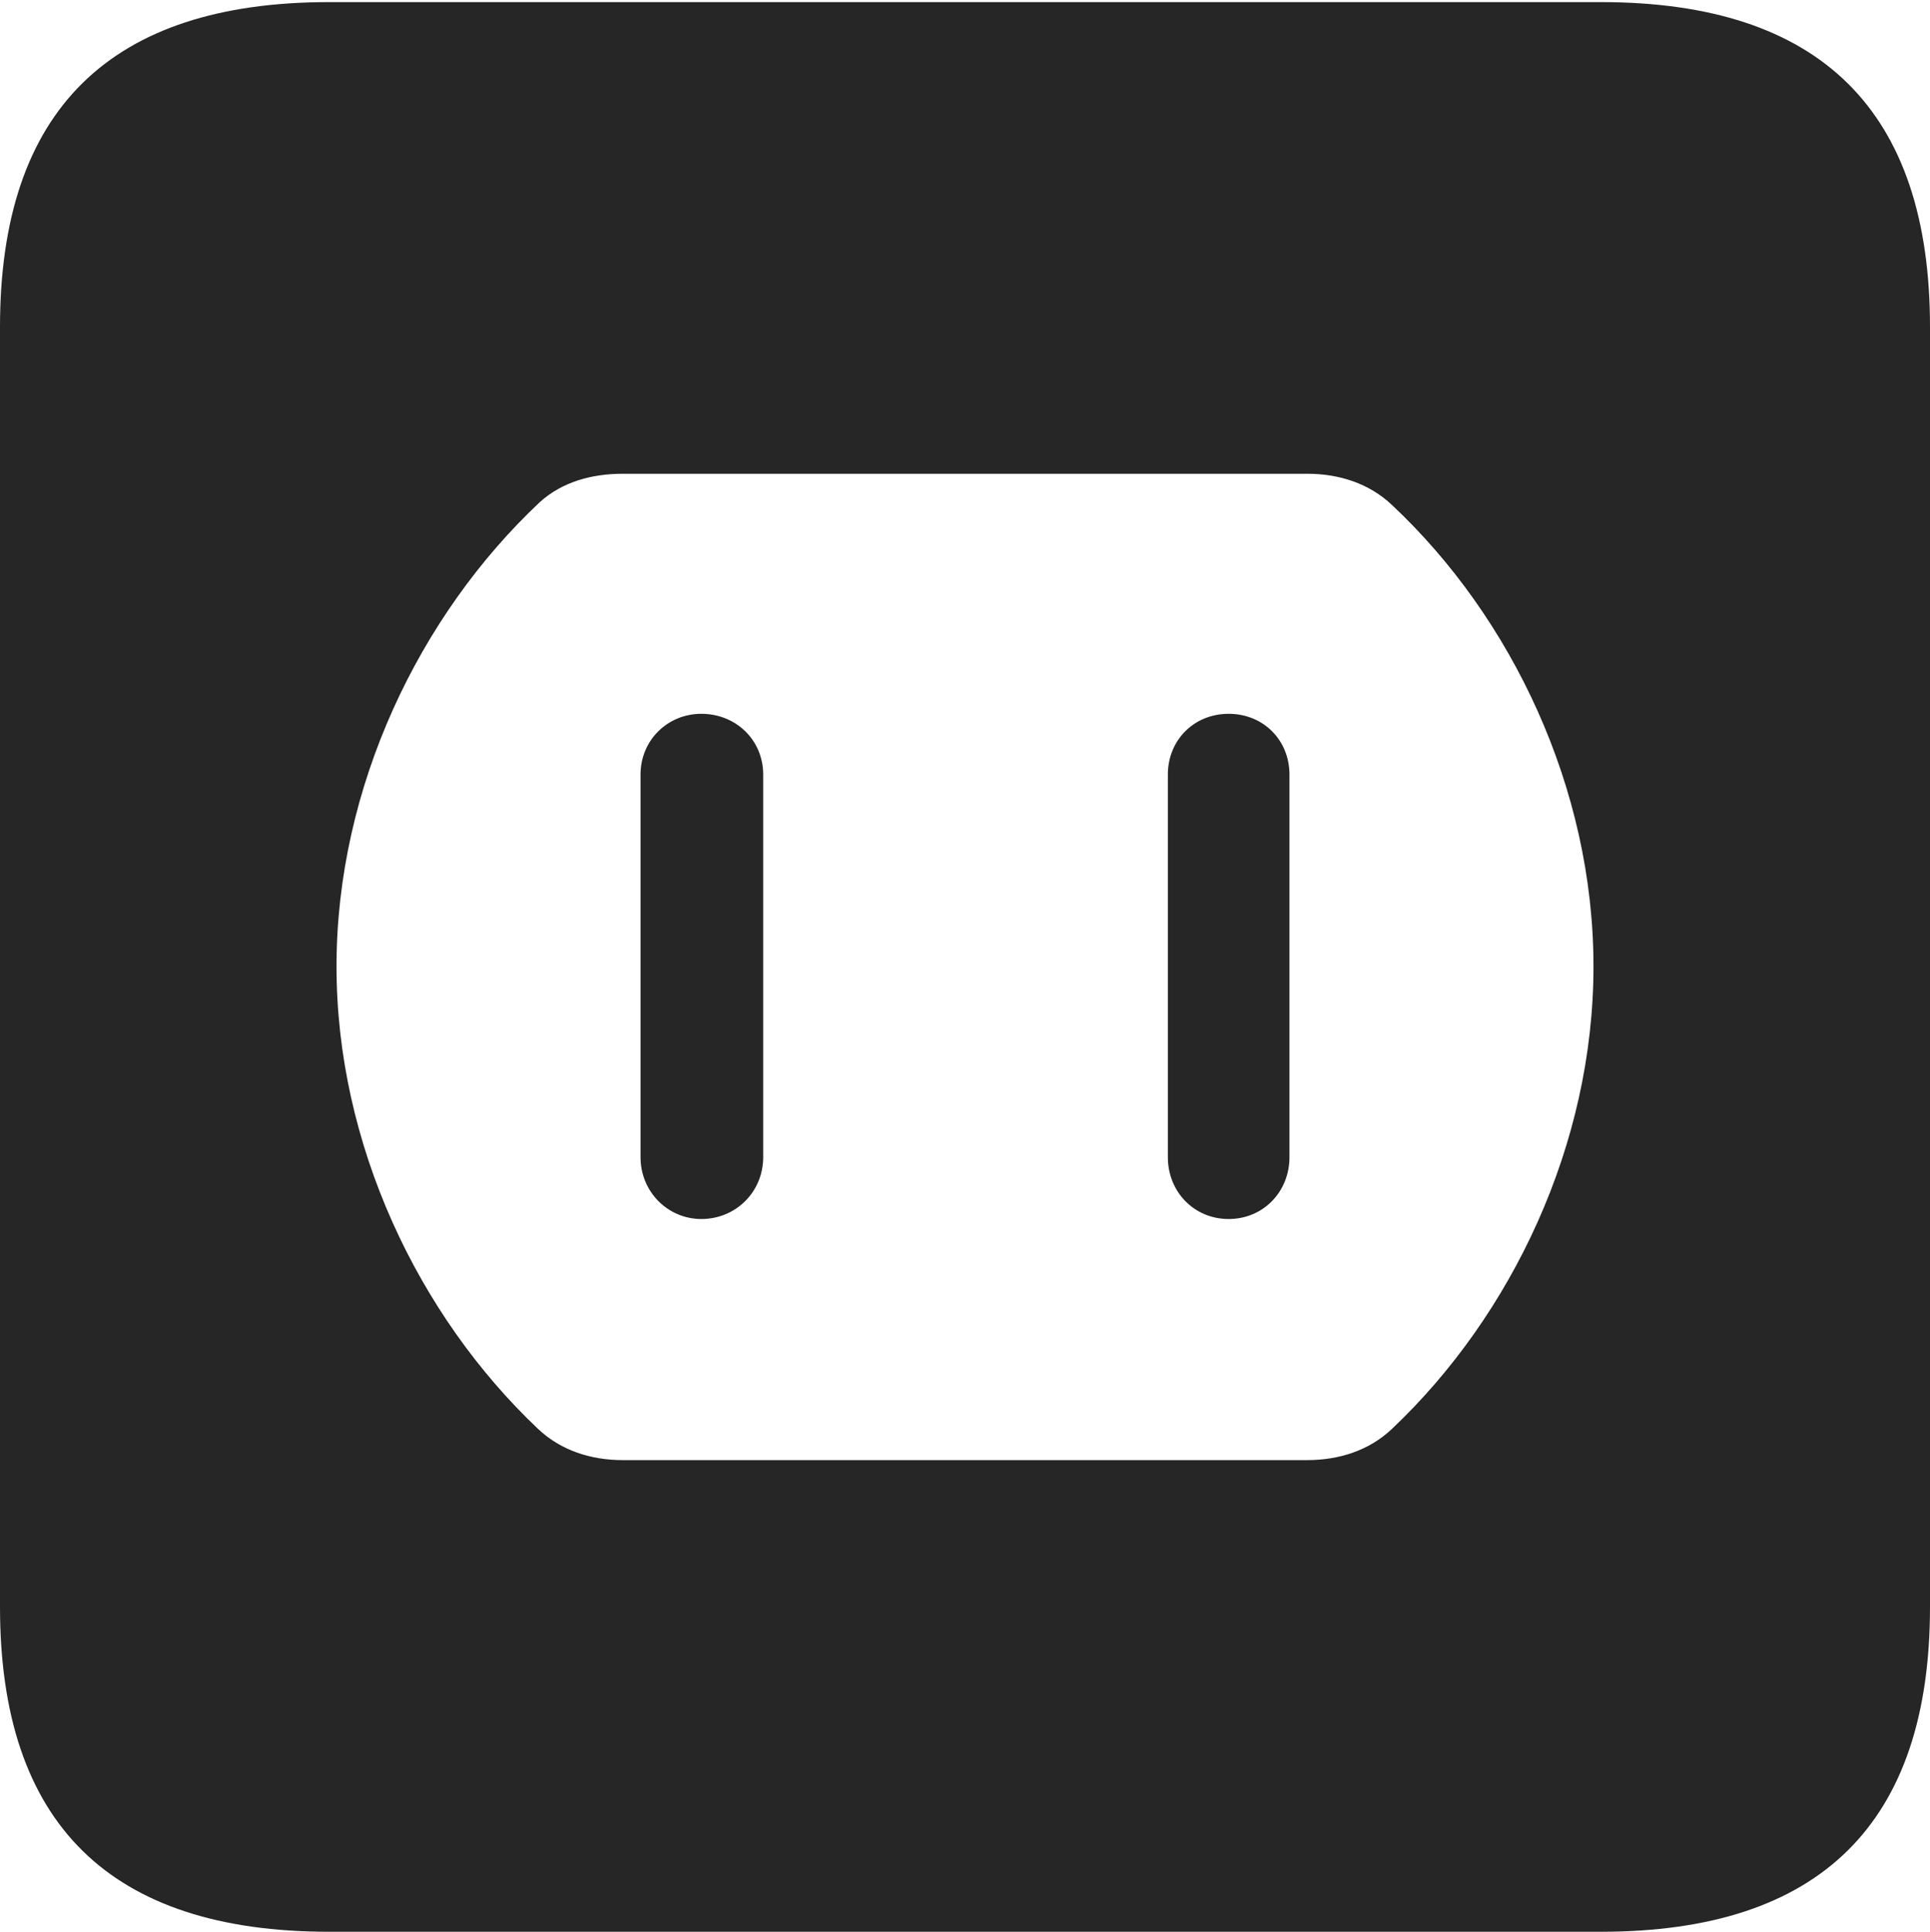 <?xml version="1.0" encoding="UTF-8"?>
<!--Generator: Apple Native CoreSVG 232.5-->
<!DOCTYPE svg
PUBLIC "-//W3C//DTD SVG 1.1//EN"
       "http://www.w3.org/Graphics/SVG/1.1/DTD/svg11.dtd">
<svg version="1.1" xmlns="http://www.w3.org/2000/svg" xmlns:xlink="http://www.w3.org/1999/xlink" width="89.893" height="89.99">
 <g>
  <rect height="89.99" opacity="0" width="89.893" x="0" y="0"/>
  <path d="M89.893 15.234L89.893 74.853C89.893 84.912 84.814 89.99 74.561 89.99L15.332 89.99C5.127 89.99 0 84.961 0 74.853L0 15.234C0 5.127 5.127 0.098 15.332 0.098L74.561 0.098C84.814 0.098 89.893 5.176 89.893 15.234ZM29.004 22.07C27.539 22.07 26.172 22.461 25.146 23.389C19.531 28.662 15.674 36.67 15.674 45.02C15.674 53.32 19.482 61.279 25.049 66.553C26.123 67.578 27.539 68.018 29.004 68.018L60.889 68.018C62.353 68.018 63.77 67.578 64.844 66.553C70.41 61.279 74.219 53.32 74.219 45.02C74.219 36.719 70.41 28.76 64.844 23.535C63.77 22.51 62.353 22.07 60.889 22.07ZM35.547 36.084L35.547 53.906C35.547 55.518 34.277 56.787 32.666 56.787C31.104 56.787 29.834 55.518 29.834 53.906L29.834 36.084C29.834 34.473 31.104 33.252 32.666 33.252C34.277 33.252 35.547 34.473 35.547 36.084ZM60.059 36.084L60.059 53.906C60.059 55.518 58.838 56.787 57.227 56.787C55.615 56.787 54.395 55.518 54.395 53.906L54.395 36.084C54.395 34.473 55.615 33.252 57.227 33.252C58.838 33.252 60.059 34.473 60.059 36.084Z" fill="#000000" fill-opacity="0.85"/>
 </g>
</svg>
